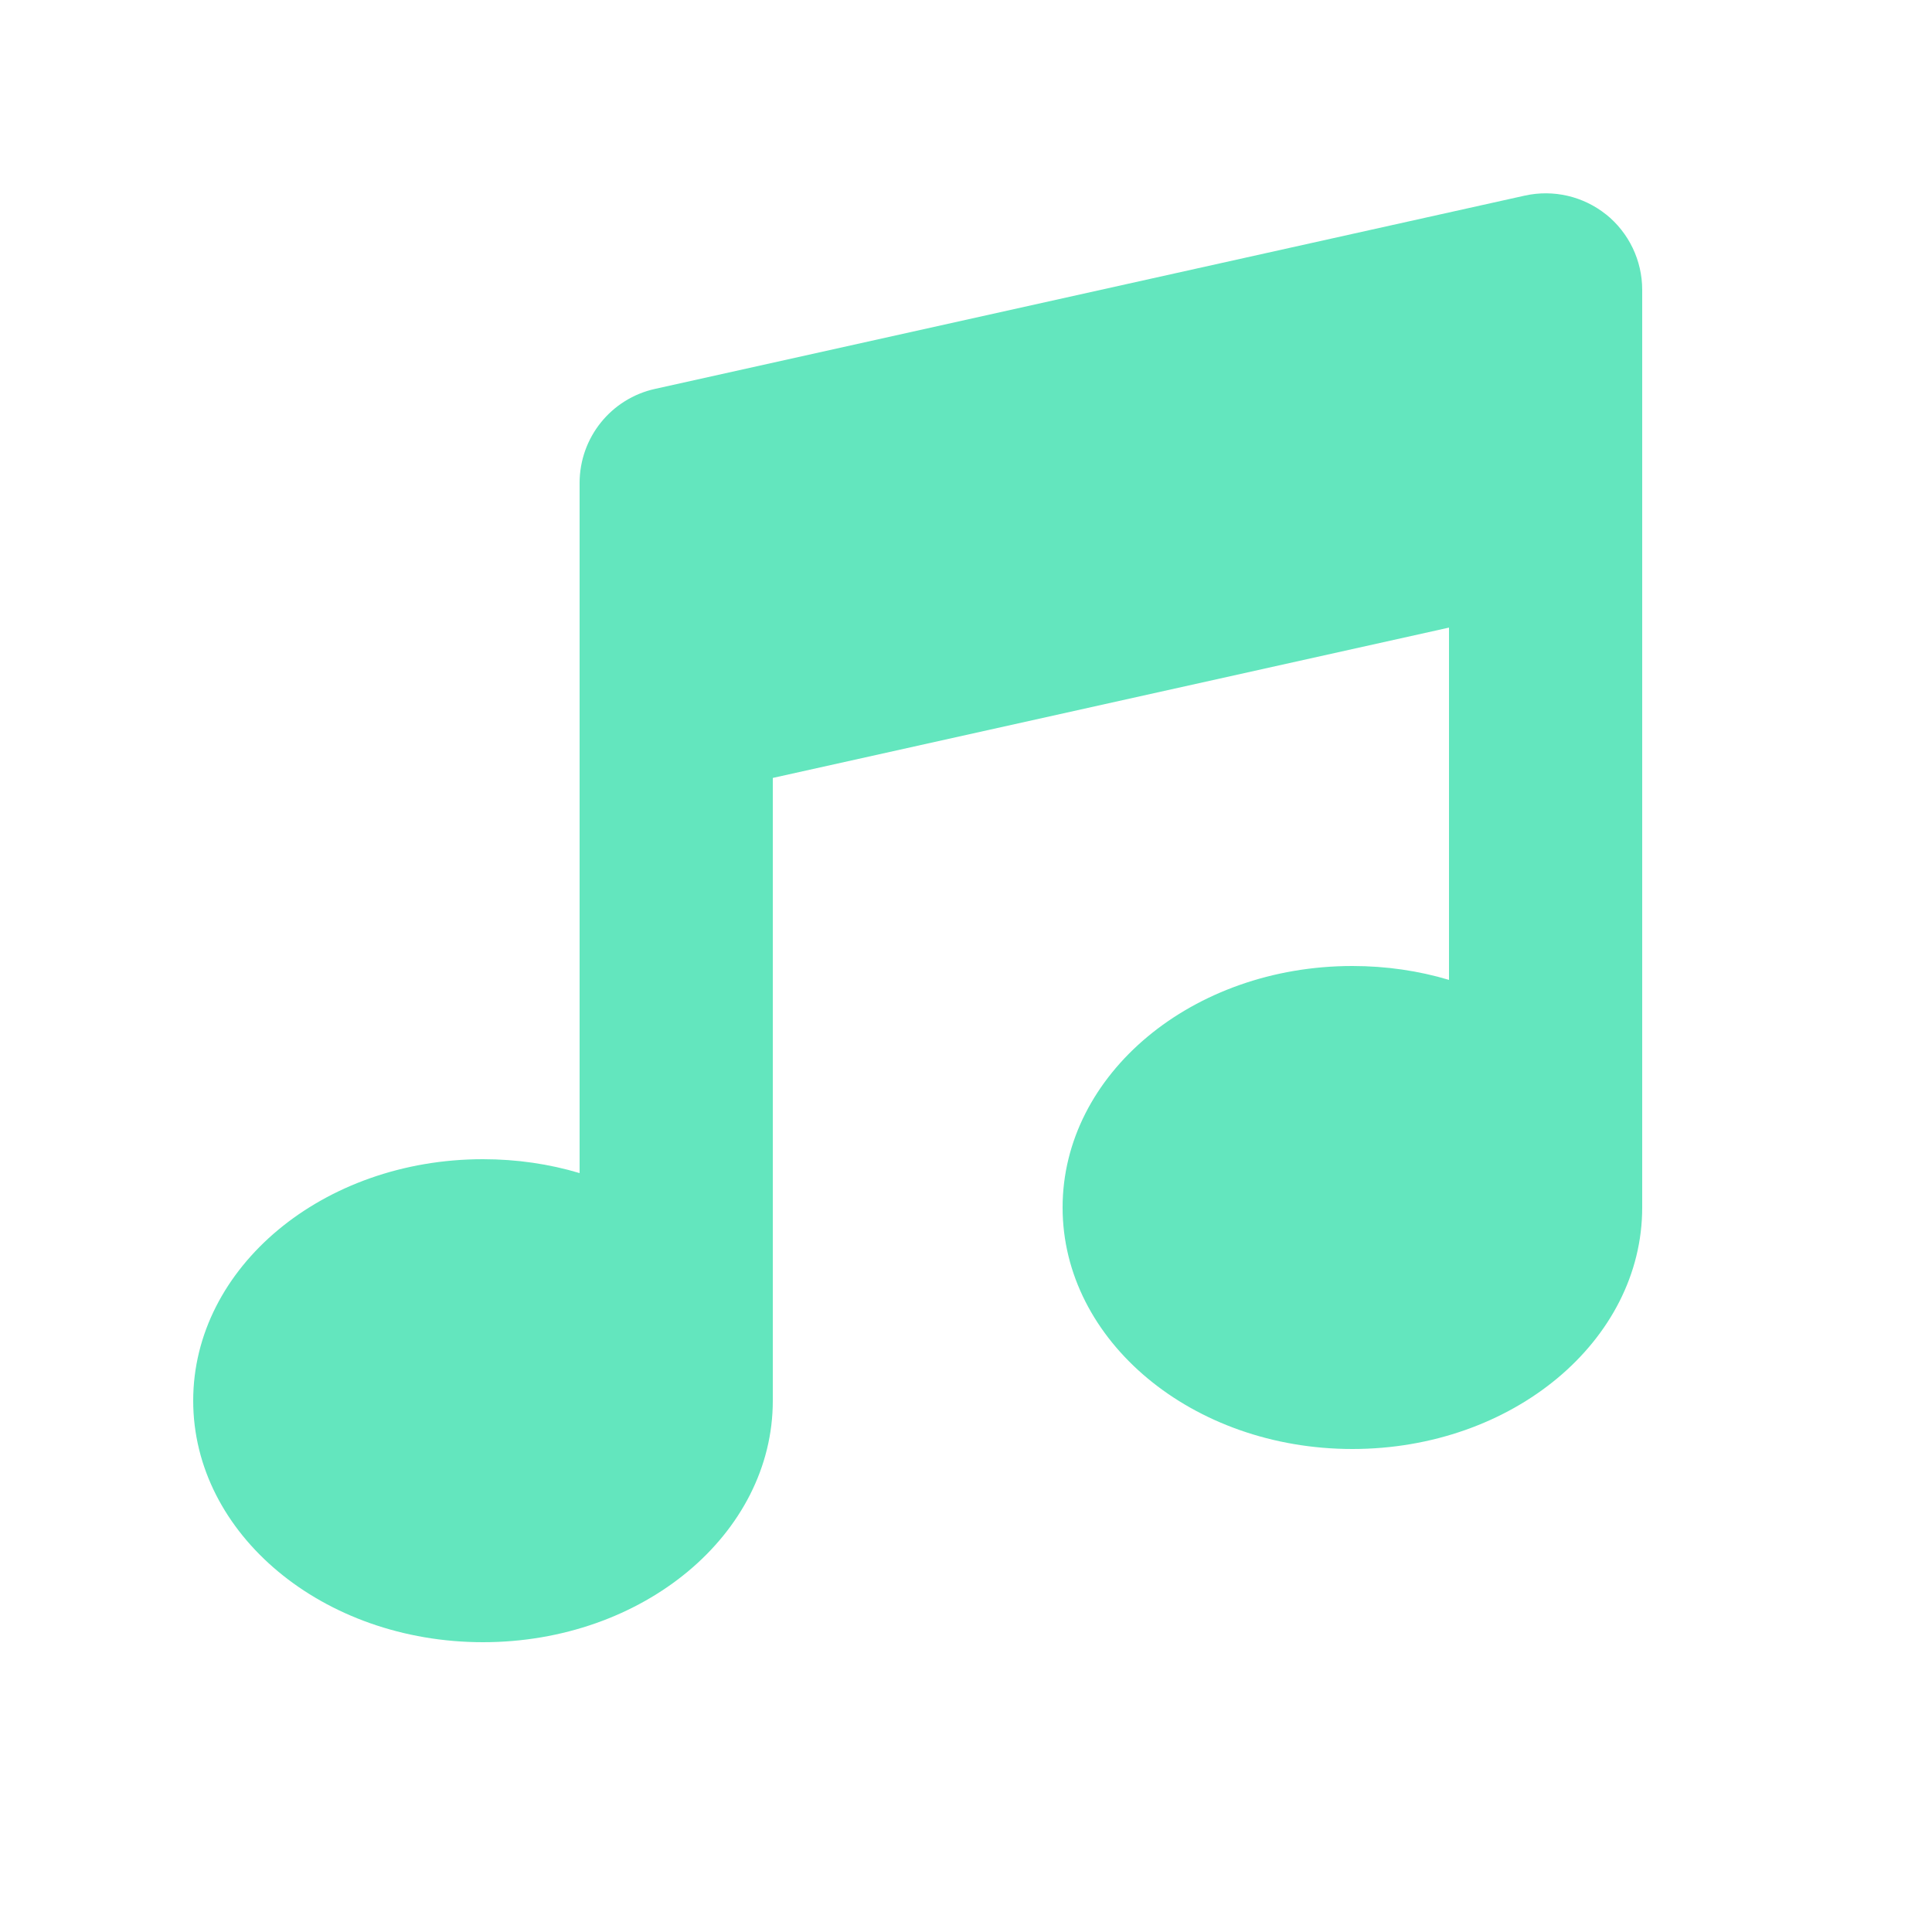 <svg xmlns="http://www.w3.org/2000/svg" viewBox="0 0 640 640"><!--!Font Awesome Free v7.0.1 by @fontawesome - https://fontawesome.com License - https://fontawesome.com/license/free Copyright 2025 Fonticons, Inc.--><path fill="#63E6BE" d="M532 71C539.6 77.1 544 86.3 544 96L544 400C544 444.2 501 480 448 480C395 480 352 444.2 352 400C352 355.8 395 320 448 320C459.2 320 470 321.6 480 324.6L480 207.9L256 257.7L256 464C256 508.2 213 544 160 544C107 544 64 508.2 64 464C64 419.8 107 384 160 384C171.2 384 182 385.6 192 388.6L192 160C192 145 202.4 132 217.1 128.8L505.1 64.8C514.6 62.7 524.5 65 532.1 71.1z"/></svg>